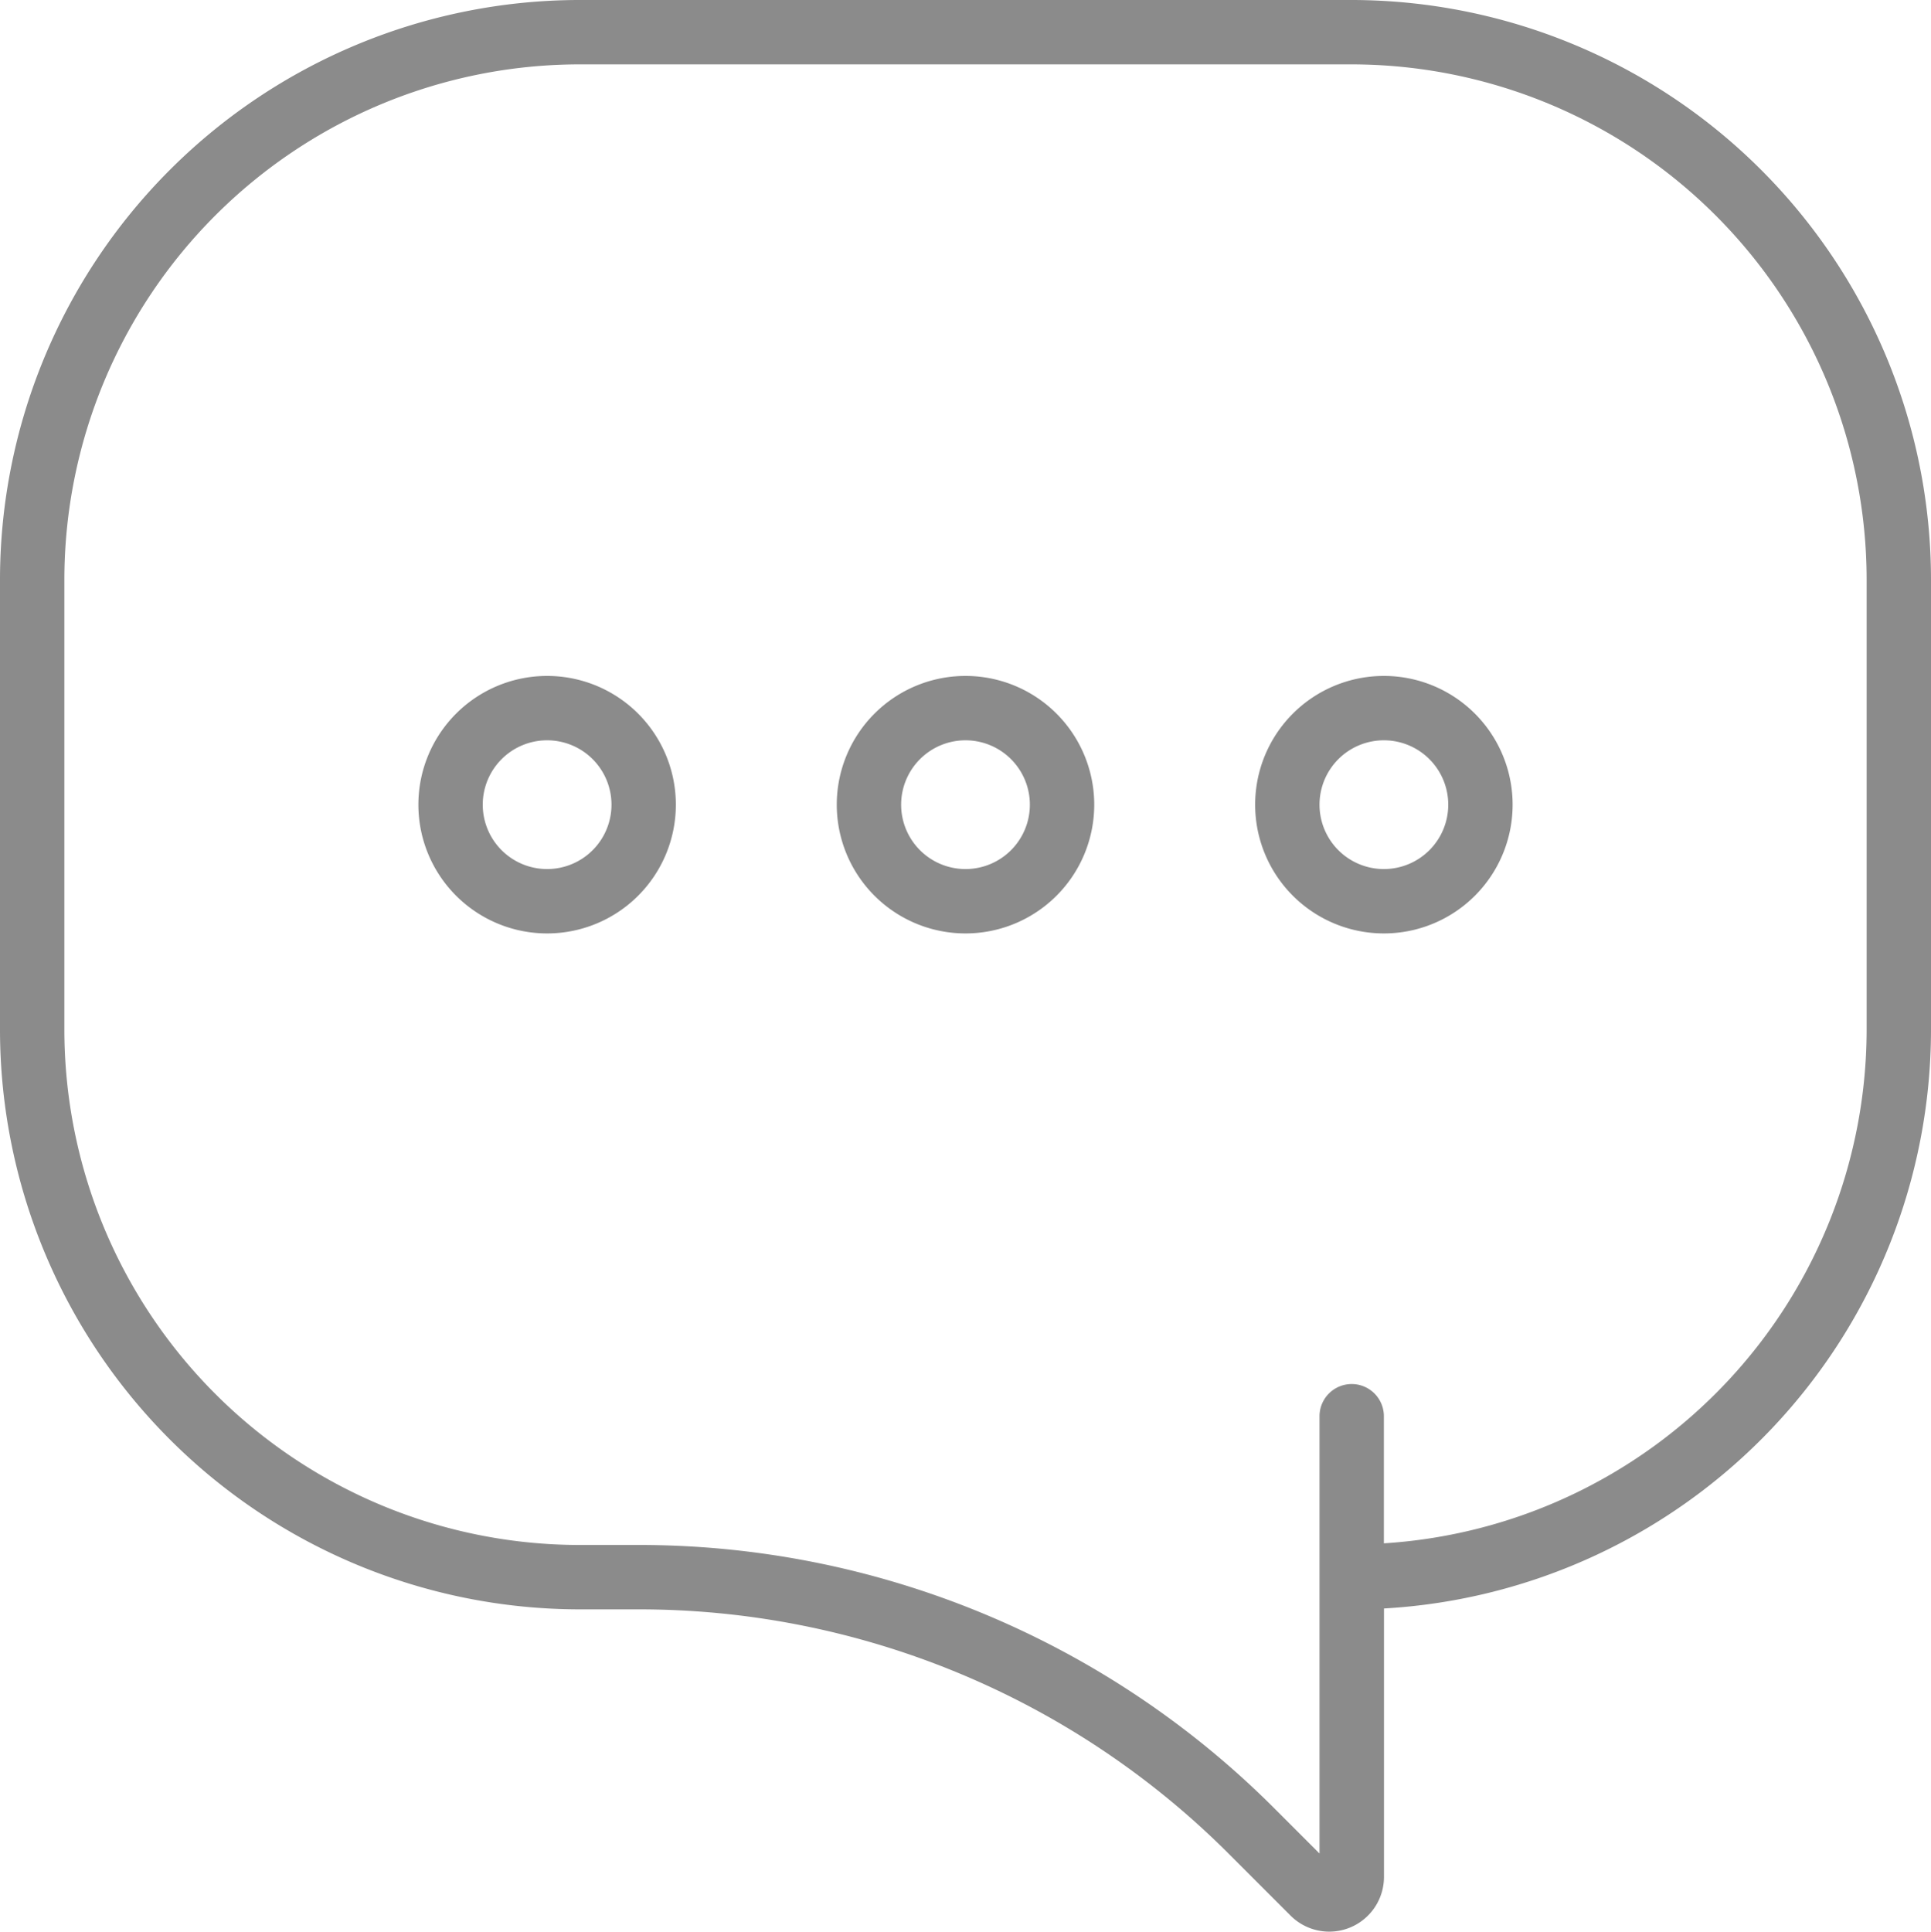 <svg id="chat-svgrepo-com" xmlns="http://www.w3.org/2000/svg" width="60" height="60.015" viewBox="0 0 60 60.015">
  <path id="Path_11" data-name="Path 11" d="M42.007,0h-24a18.021,18.021,0,0,0-18,18V32a18.021,18.021,0,0,0,18,18h1.781a25.916,25.916,0,0,1,18.446,7.641l1.876,1.876a1.7,1.7,0,0,0,2.9-1.2V49.973A18.023,18.023,0,0,0,60.007,32V18A18.02,18.02,0,0,0,42.007,0Zm16,32a16.007,16.007,0,0,1-15,15.949V44a1,1,0,0,0-2,0V57.586l-1.359-1.359A27.9,27.9,0,0,0,19.788,48H18.007a16.019,16.019,0,0,1-16-16V18a16.019,16.019,0,0,1,16-16h24a16.019,16.019,0,0,1,16,16Z" transform="translate(-0.007)" fill="#8b8b8b"/>
  <path id="Path_12" data-name="Path 12" d="M17.007,21a4,4,0,1,0,4,4A4,4,0,0,0,17.007,21Zm0,6a2,2,0,1,1,2-2A2,2,0,0,1,17.007,27Z" transform="translate(-0.007)" fill="#8b8b8b"/>
  <path id="Path_13" data-name="Path 13" d="M30.007,21a4,4,0,1,0,4,4A4,4,0,0,0,30.007,21Zm0,6a2,2,0,1,1,2-2A2,2,0,0,1,30.007,27Z" transform="translate(-0.007)" fill="#8b8b8b"/>
  <path id="Path_14" data-name="Path 14" d="M43.007,21a4,4,0,1,0,4,4A4,4,0,0,0,43.007,21Zm0,6a2,2,0,1,1,2-2A2,2,0,0,1,43.007,27Z" transform="translate(-0.007)" fill="#8b8b8b"/>
</svg>

